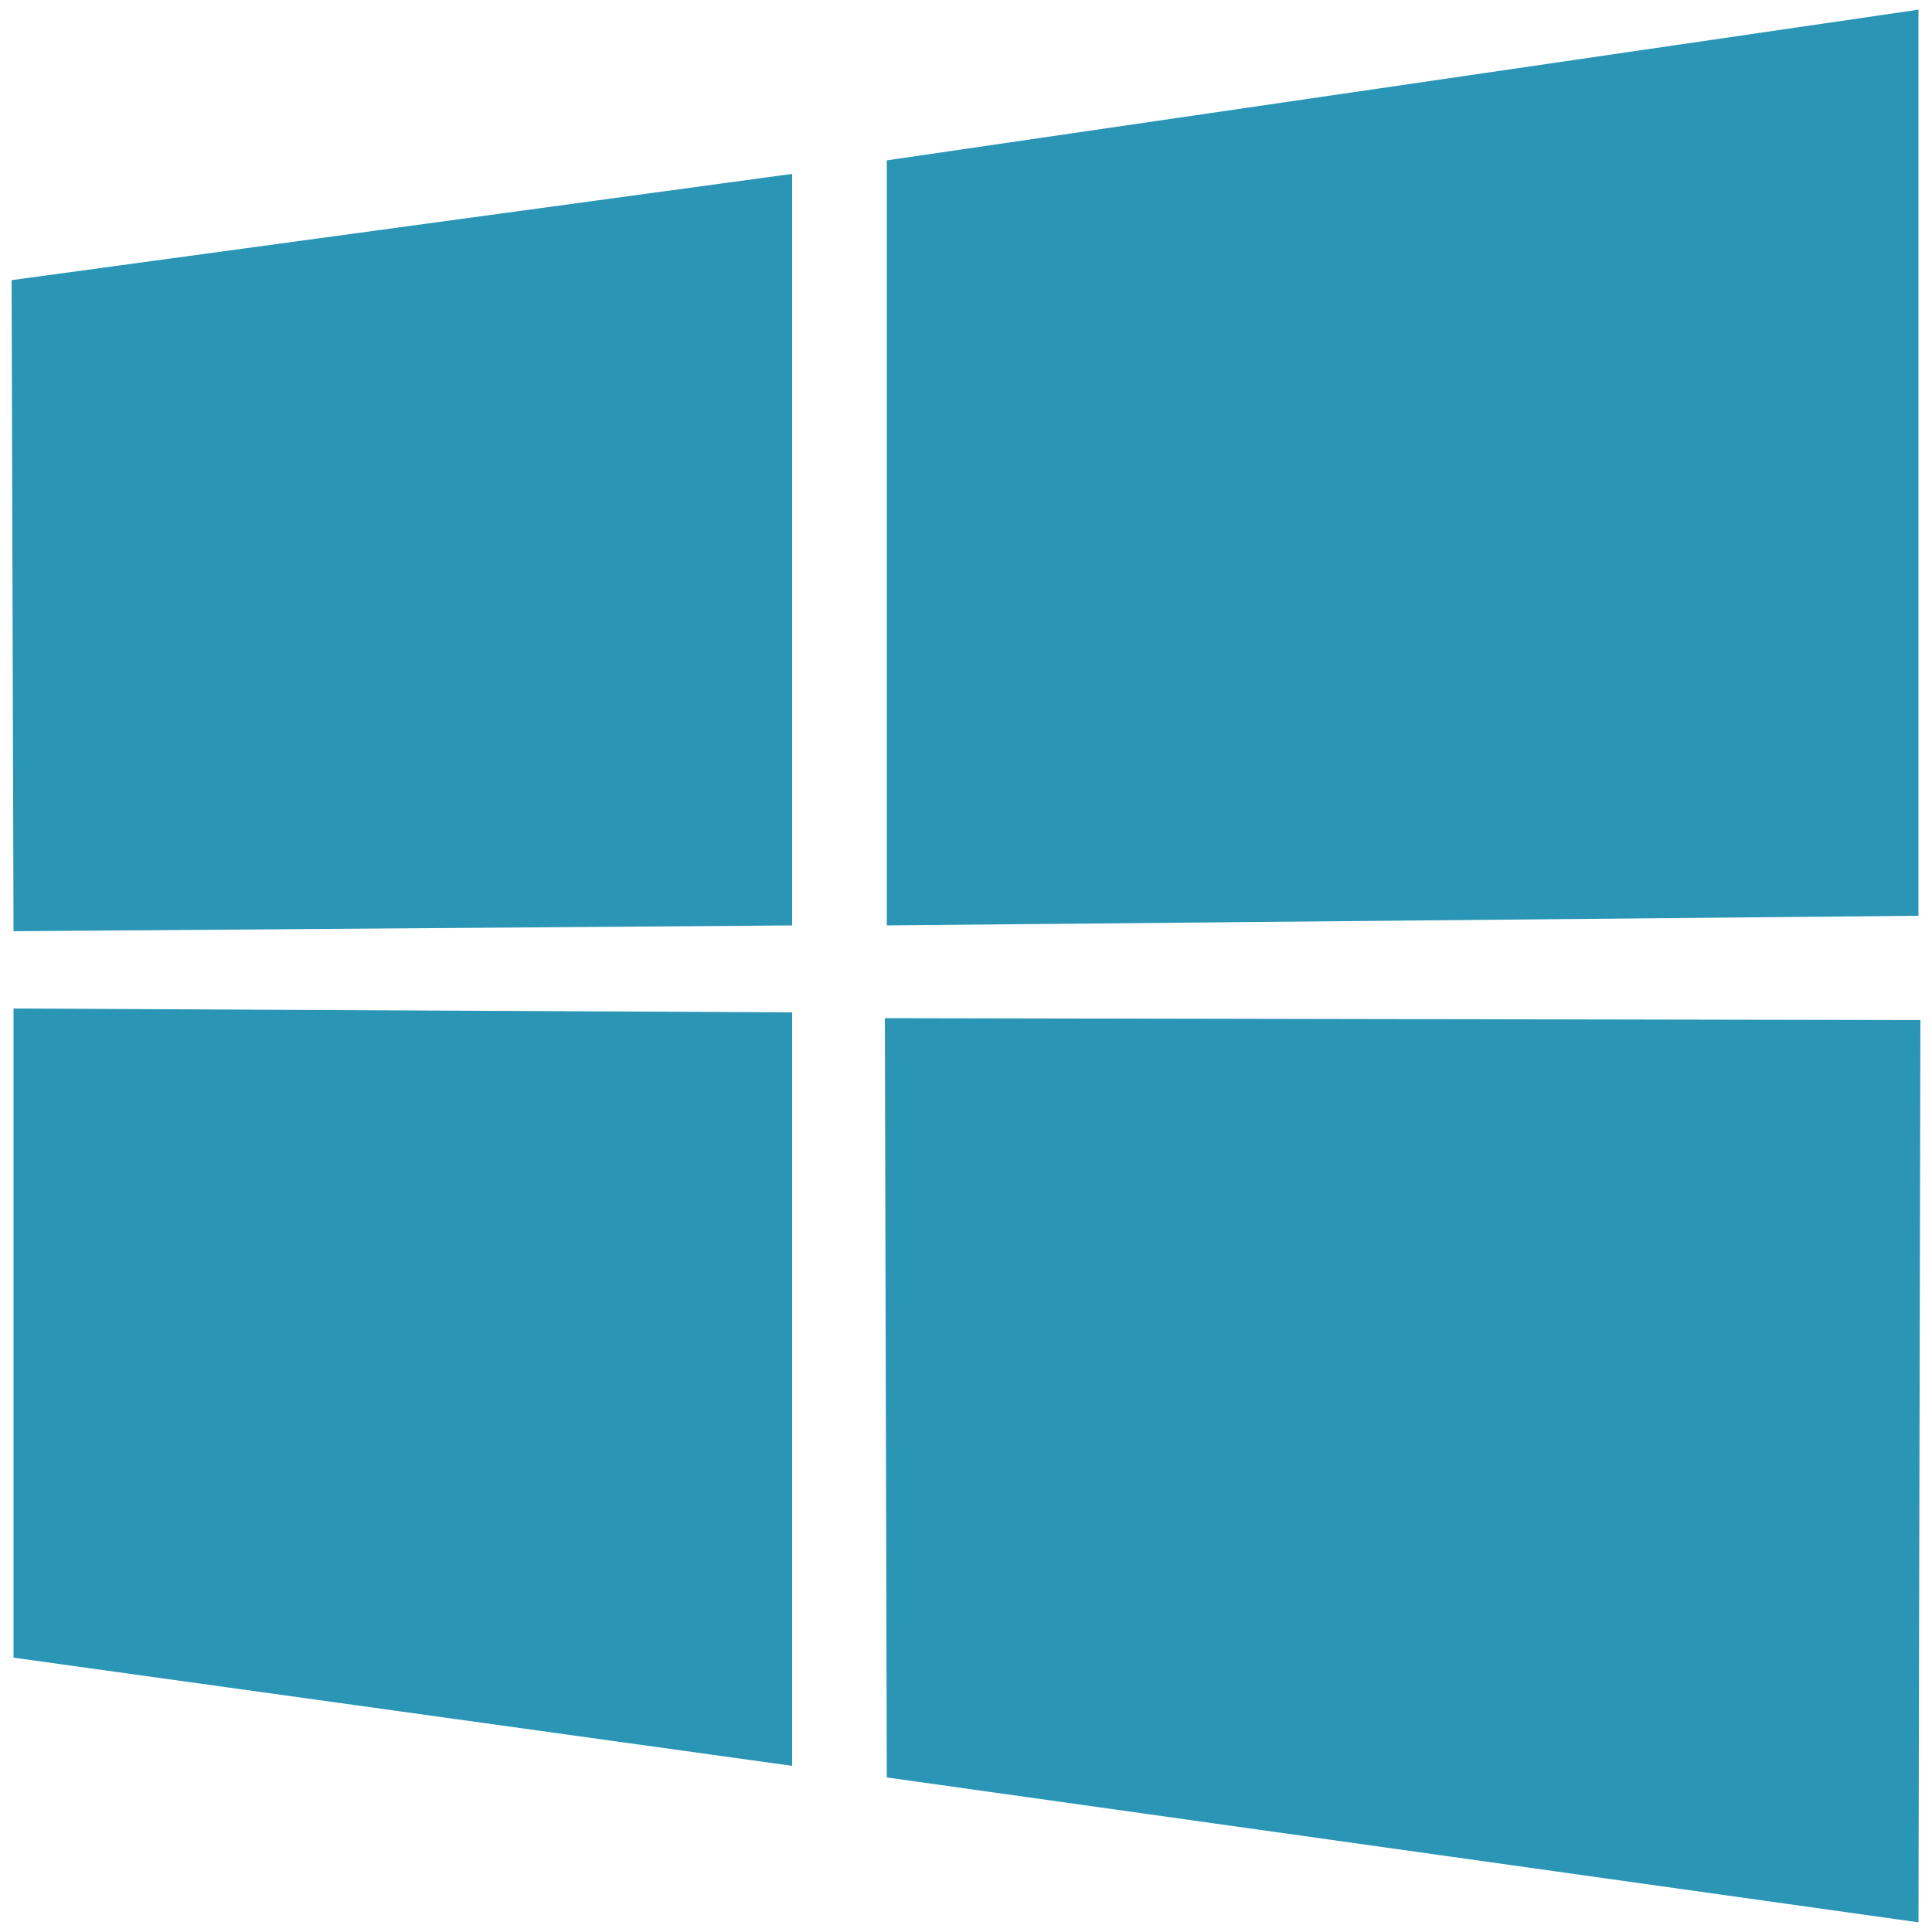 <?xml version="1.0" encoding="utf-8"?>
<!-- Generator: Adobe Illustrator 24.3.0, SVG Export Plug-In . SVG Version: 6.00 Build 0)  -->
<svg version="1.1" id="Layer_1" xmlns="http://www.w3.org/2000/svg" xmlns:xlink="http://www.w3.org/1999/xlink" x="0px" y="0px"
	 viewBox="0 0 100 100" style="enable-background:new 0 0 100 100;" xml:space="preserve">
<style type="text/css">
	.windows0{fill:#2b95b6;}
</style>
<g id="XMLID_1_">
	<polygon id="svg-ico" class="windows0" points="0.6,14.5 41,9 41,47.9 0.7,48.2 	"/>
	<polygon id="svg-ico" class="windows0" points="45.9,8.3 99.3,0.5 99.3,47.4 45.9,47.9 	"/>
	<polygon id="svg-ico" class="windows0" points="41,52.4 41,91.4 0.7,85.8 0.7,52.2 	"/>
	<polygon id="svg-ico" class="windows0" points="99.4,52.8 99.3,99.5 45.9,92 45.8,52.7 	"/>
</g>
</svg>
